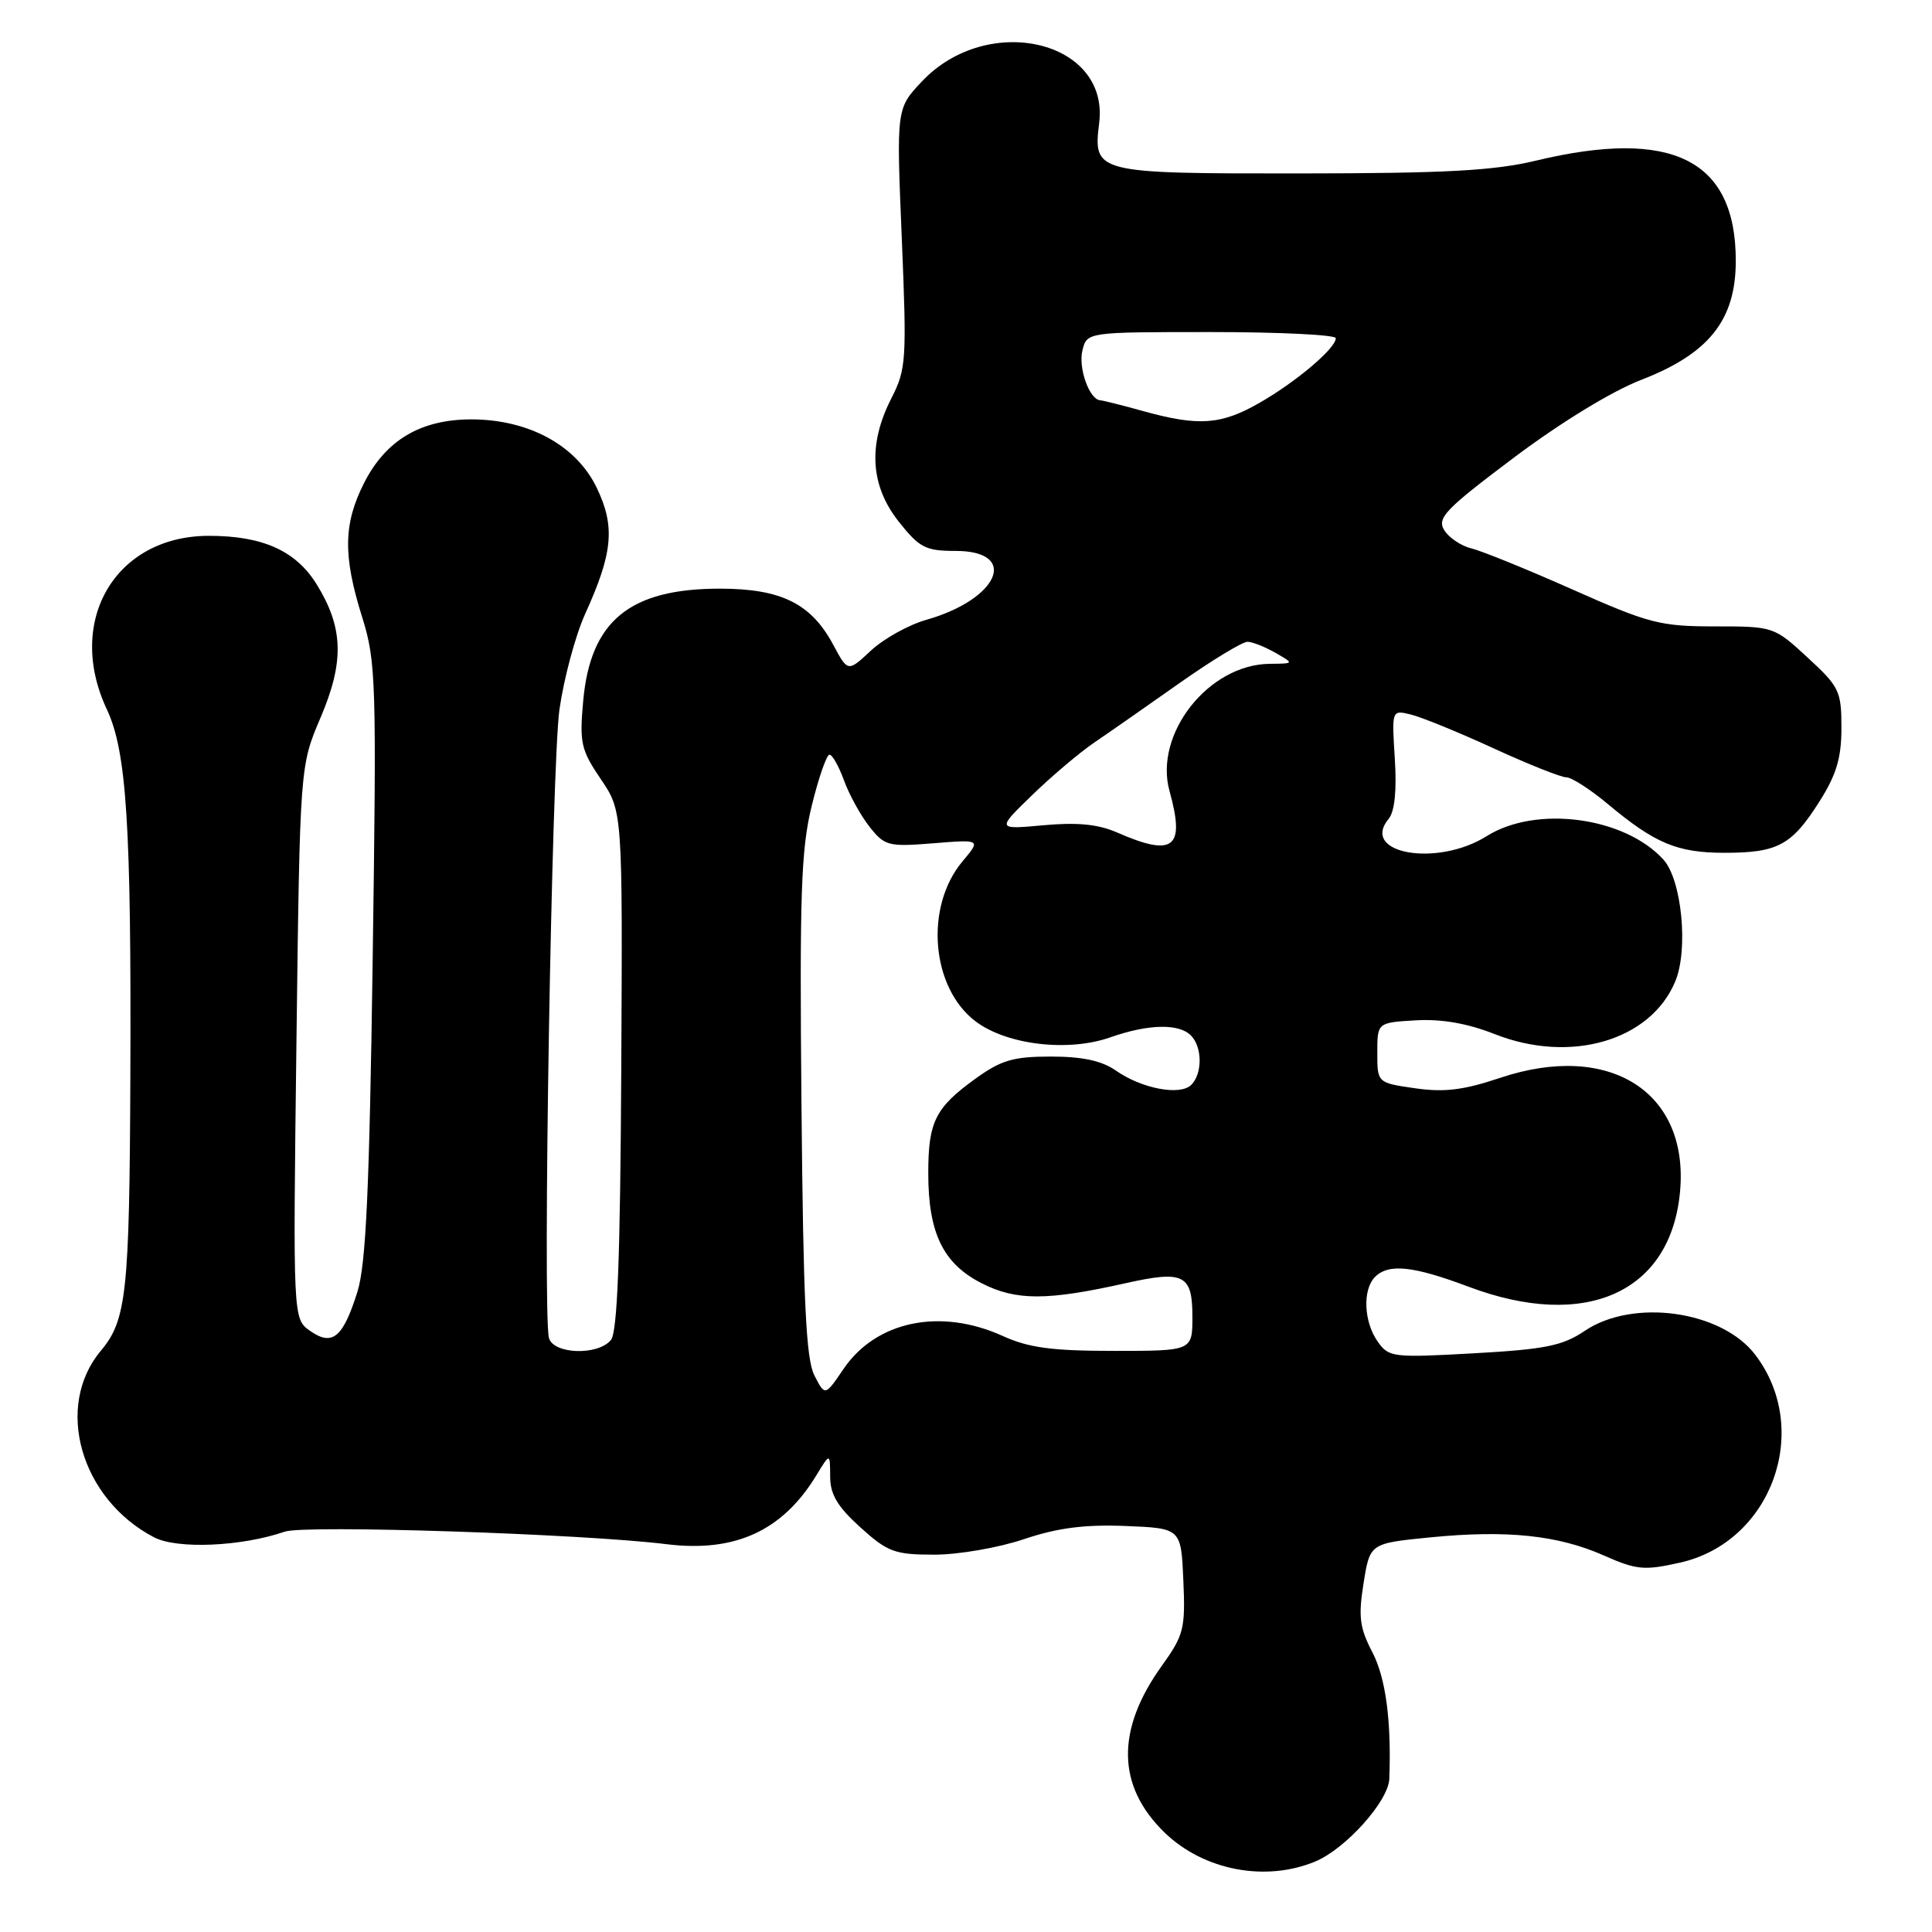 <?xml version="1.0" encoding="UTF-8" standalone="no"?>
<!DOCTYPE svg PUBLIC "-//W3C//DTD SVG 1.1//EN" "http://www.w3.org/Graphics/SVG/1.1/DTD/svg11.dtd" >
<svg xmlns="http://www.w3.org/2000/svg" xmlns:xlink="http://www.w3.org/1999/xlink" version="1.1" viewBox="0 0 256 256">
 <g >
 <path fill="currentColor"
d=" M 174.30 246.65 C 178.33 244.96 183.97 238.66 184.09 235.72 C 184.38 228.03 183.62 222.33 181.84 218.92 C 180.16 215.70 179.97 214.21 180.68 209.79 C 181.52 204.50 181.52 204.50 189.51 203.71 C 199.64 202.71 206.42 203.41 212.52 206.11 C 216.85 208.03 217.87 208.12 222.60 207.06 C 234.76 204.34 240.15 189.44 232.57 179.50 C 228.11 173.66 216.40 172.02 209.98 176.35 C 207.04 178.33 204.76 178.79 195.29 179.32 C 184.52 179.92 184.02 179.86 182.54 177.75 C 180.70 175.13 180.53 170.87 182.20 169.20 C 184.01 167.39 187.25 167.74 194.60 170.50 C 210.09 176.33 221.37 171.28 222.61 157.94 C 223.85 144.67 213.25 137.96 198.75 142.83 C 193.91 144.45 191.37 144.76 187.50 144.20 C 182.50 143.48 182.50 143.48 182.50 139.49 C 182.50 135.50 182.50 135.50 187.59 135.20 C 191.02 135.00 194.45 135.60 198.07 137.03 C 208.13 140.99 218.73 137.89 221.99 130.02 C 223.74 125.79 222.84 116.59 220.42 113.91 C 215.28 108.24 203.55 106.67 197.00 110.79 C 190.42 114.93 180.17 113.12 184.01 108.49 C 184.80 107.53 185.09 104.75 184.82 100.54 C 184.41 94.06 184.41 94.06 186.95 94.68 C 188.35 95.02 193.28 97.03 197.89 99.15 C 202.50 101.27 206.85 103.00 207.55 103.00 C 208.24 103.00 210.73 104.60 213.07 106.56 C 219.31 111.77 222.25 113.00 228.52 113.00 C 235.56 113.00 237.41 112.00 241.07 106.23 C 243.34 102.65 244.00 100.44 244.00 96.43 C 244.00 91.58 243.72 90.99 239.52 87.13 C 235.07 83.02 235.00 83.00 227.20 83.00 C 219.99 83.00 218.49 82.61 208.43 78.14 C 202.42 75.47 196.38 73.01 195.00 72.68 C 193.62 72.35 191.99 71.25 191.37 70.25 C 190.38 68.64 191.49 67.48 200.61 60.63 C 206.80 55.98 213.59 51.83 217.48 50.33 C 226.46 46.85 230.00 42.40 230.00 34.56 C 230.00 21.16 221.58 16.95 203.50 21.29 C 197.96 22.62 191.47 22.97 172.32 22.98 C 145.07 23.00 144.83 22.94 145.65 16.27 C 146.99 5.34 130.85 1.58 122.16 10.79 C 118.77 14.38 118.77 14.38 119.49 31.53 C 120.16 47.75 120.09 48.91 118.10 52.80 C 114.99 58.90 115.32 64.35 119.08 69.11 C 121.84 72.59 122.64 73.00 126.62 73.00 C 135.10 73.00 132.38 79.39 122.74 82.13 C 120.41 82.79 117.12 84.62 115.42 86.19 C 112.35 89.06 112.35 89.06 110.42 85.46 C 107.49 79.97 103.51 78.00 95.38 78.00 C 83.44 78.00 78.24 82.27 77.28 92.84 C 76.77 98.44 76.98 99.36 79.61 103.24 C 82.50 107.50 82.50 107.50 82.32 141.81 C 82.19 166.68 81.81 176.52 80.95 177.56 C 79.20 179.67 73.25 179.44 72.73 177.25 C 71.89 173.65 73.11 101.21 74.13 94.00 C 74.72 89.88 76.25 84.19 77.53 81.36 C 81.23 73.22 81.54 69.75 79.05 64.59 C 76.34 59.00 70.05 55.58 62.46 55.57 C 55.76 55.57 51.13 58.31 48.25 63.98 C 45.50 69.42 45.43 73.61 47.98 81.75 C 49.83 87.65 49.91 90.18 49.38 127.25 C 48.95 157.70 48.49 167.55 47.36 171.17 C 45.45 177.25 44.04 178.42 41.09 176.35 C 38.82 174.76 38.82 174.76 39.28 138.13 C 39.74 101.50 39.74 101.50 42.48 95.08 C 45.64 87.66 45.51 83.17 41.95 77.41 C 39.20 72.98 34.81 71.00 27.68 71.00 C 15.28 71.00 8.65 82.28 14.16 94.00 C 16.78 99.58 17.41 109.34 17.27 142.91 C 17.16 171.22 16.76 174.94 13.38 178.96 C 7.17 186.34 10.66 198.61 20.41 203.70 C 23.47 205.30 32.00 204.93 37.74 202.95 C 40.41 202.03 77.36 203.25 88.29 204.61 C 97.37 205.74 103.67 202.86 108.14 195.54 C 109.99 192.50 109.99 192.50 110.00 195.63 C 110.00 198.02 110.96 199.63 114.00 202.38 C 117.63 205.66 118.55 206.00 123.81 206.00 C 127.01 206.00 132.32 205.08 135.67 203.95 C 140.12 202.45 143.69 201.99 149.12 202.20 C 156.50 202.50 156.50 202.50 156.80 209.42 C 157.08 215.81 156.86 216.67 153.96 220.71 C 147.84 229.22 147.97 236.67 154.32 242.83 C 159.50 247.84 167.69 249.41 174.30 246.65 Z  M 107.91 182.25 C 106.80 180.09 106.44 172.46 106.20 146.52 C 105.94 118.47 106.14 112.53 107.56 106.77 C 108.47 103.05 109.53 100.00 109.91 100.00 C 110.29 100.00 111.15 101.53 111.83 103.40 C 112.51 105.27 114.02 108.03 115.20 109.53 C 117.22 112.09 117.69 112.22 123.66 111.74 C 129.98 111.23 129.98 111.23 127.55 114.12 C 122.47 120.16 123.37 130.95 129.33 135.38 C 133.48 138.47 141.58 139.41 147.13 137.45 C 152.14 135.69 156.19 135.59 157.80 137.20 C 159.32 138.72 159.35 142.25 157.85 143.75 C 156.38 145.22 151.29 144.26 147.85 141.85 C 145.99 140.55 143.41 140.00 139.25 140.00 C 134.24 140.00 132.65 140.47 129.20 142.97 C 123.92 146.79 123.00 148.65 123.00 155.47 C 123.00 163.38 124.96 167.43 130.06 170.03 C 134.64 172.37 138.74 172.36 149.20 170.02 C 156.86 168.31 158.00 168.88 158.00 174.47 C 158.00 179.00 158.00 179.00 147.61 179.00 C 139.39 179.00 136.31 178.59 132.86 177.02 C 124.59 173.27 116.08 175.04 111.76 181.41 C 109.32 185.00 109.32 185.00 107.91 182.25 Z  M 148.00 110.30 C 145.49 109.21 142.73 108.94 138.27 109.35 C 132.05 109.92 132.05 109.92 136.77 105.35 C 139.37 102.83 143.07 99.70 145.00 98.39 C 146.93 97.08 152.01 93.53 156.31 90.50 C 160.60 87.48 164.65 85.02 165.31 85.04 C 165.96 85.05 167.62 85.71 169.00 86.50 C 171.50 87.93 171.50 87.93 168.23 87.96 C 160.12 88.05 152.87 97.28 154.97 104.83 C 157.07 112.39 155.53 113.60 148.00 110.30 Z  M 151.50 54.48 C 148.75 53.71 146.18 53.07 145.79 53.04 C 144.34 52.95 142.85 48.74 143.43 46.41 C 144.04 44.00 144.04 44.00 160.52 44.00 C 169.58 44.00 177.00 44.37 177.00 44.81 C 177.00 46.15 171.80 50.56 166.91 53.37 C 161.80 56.30 158.84 56.51 151.50 54.48 Z "/>
</g>
</svg>